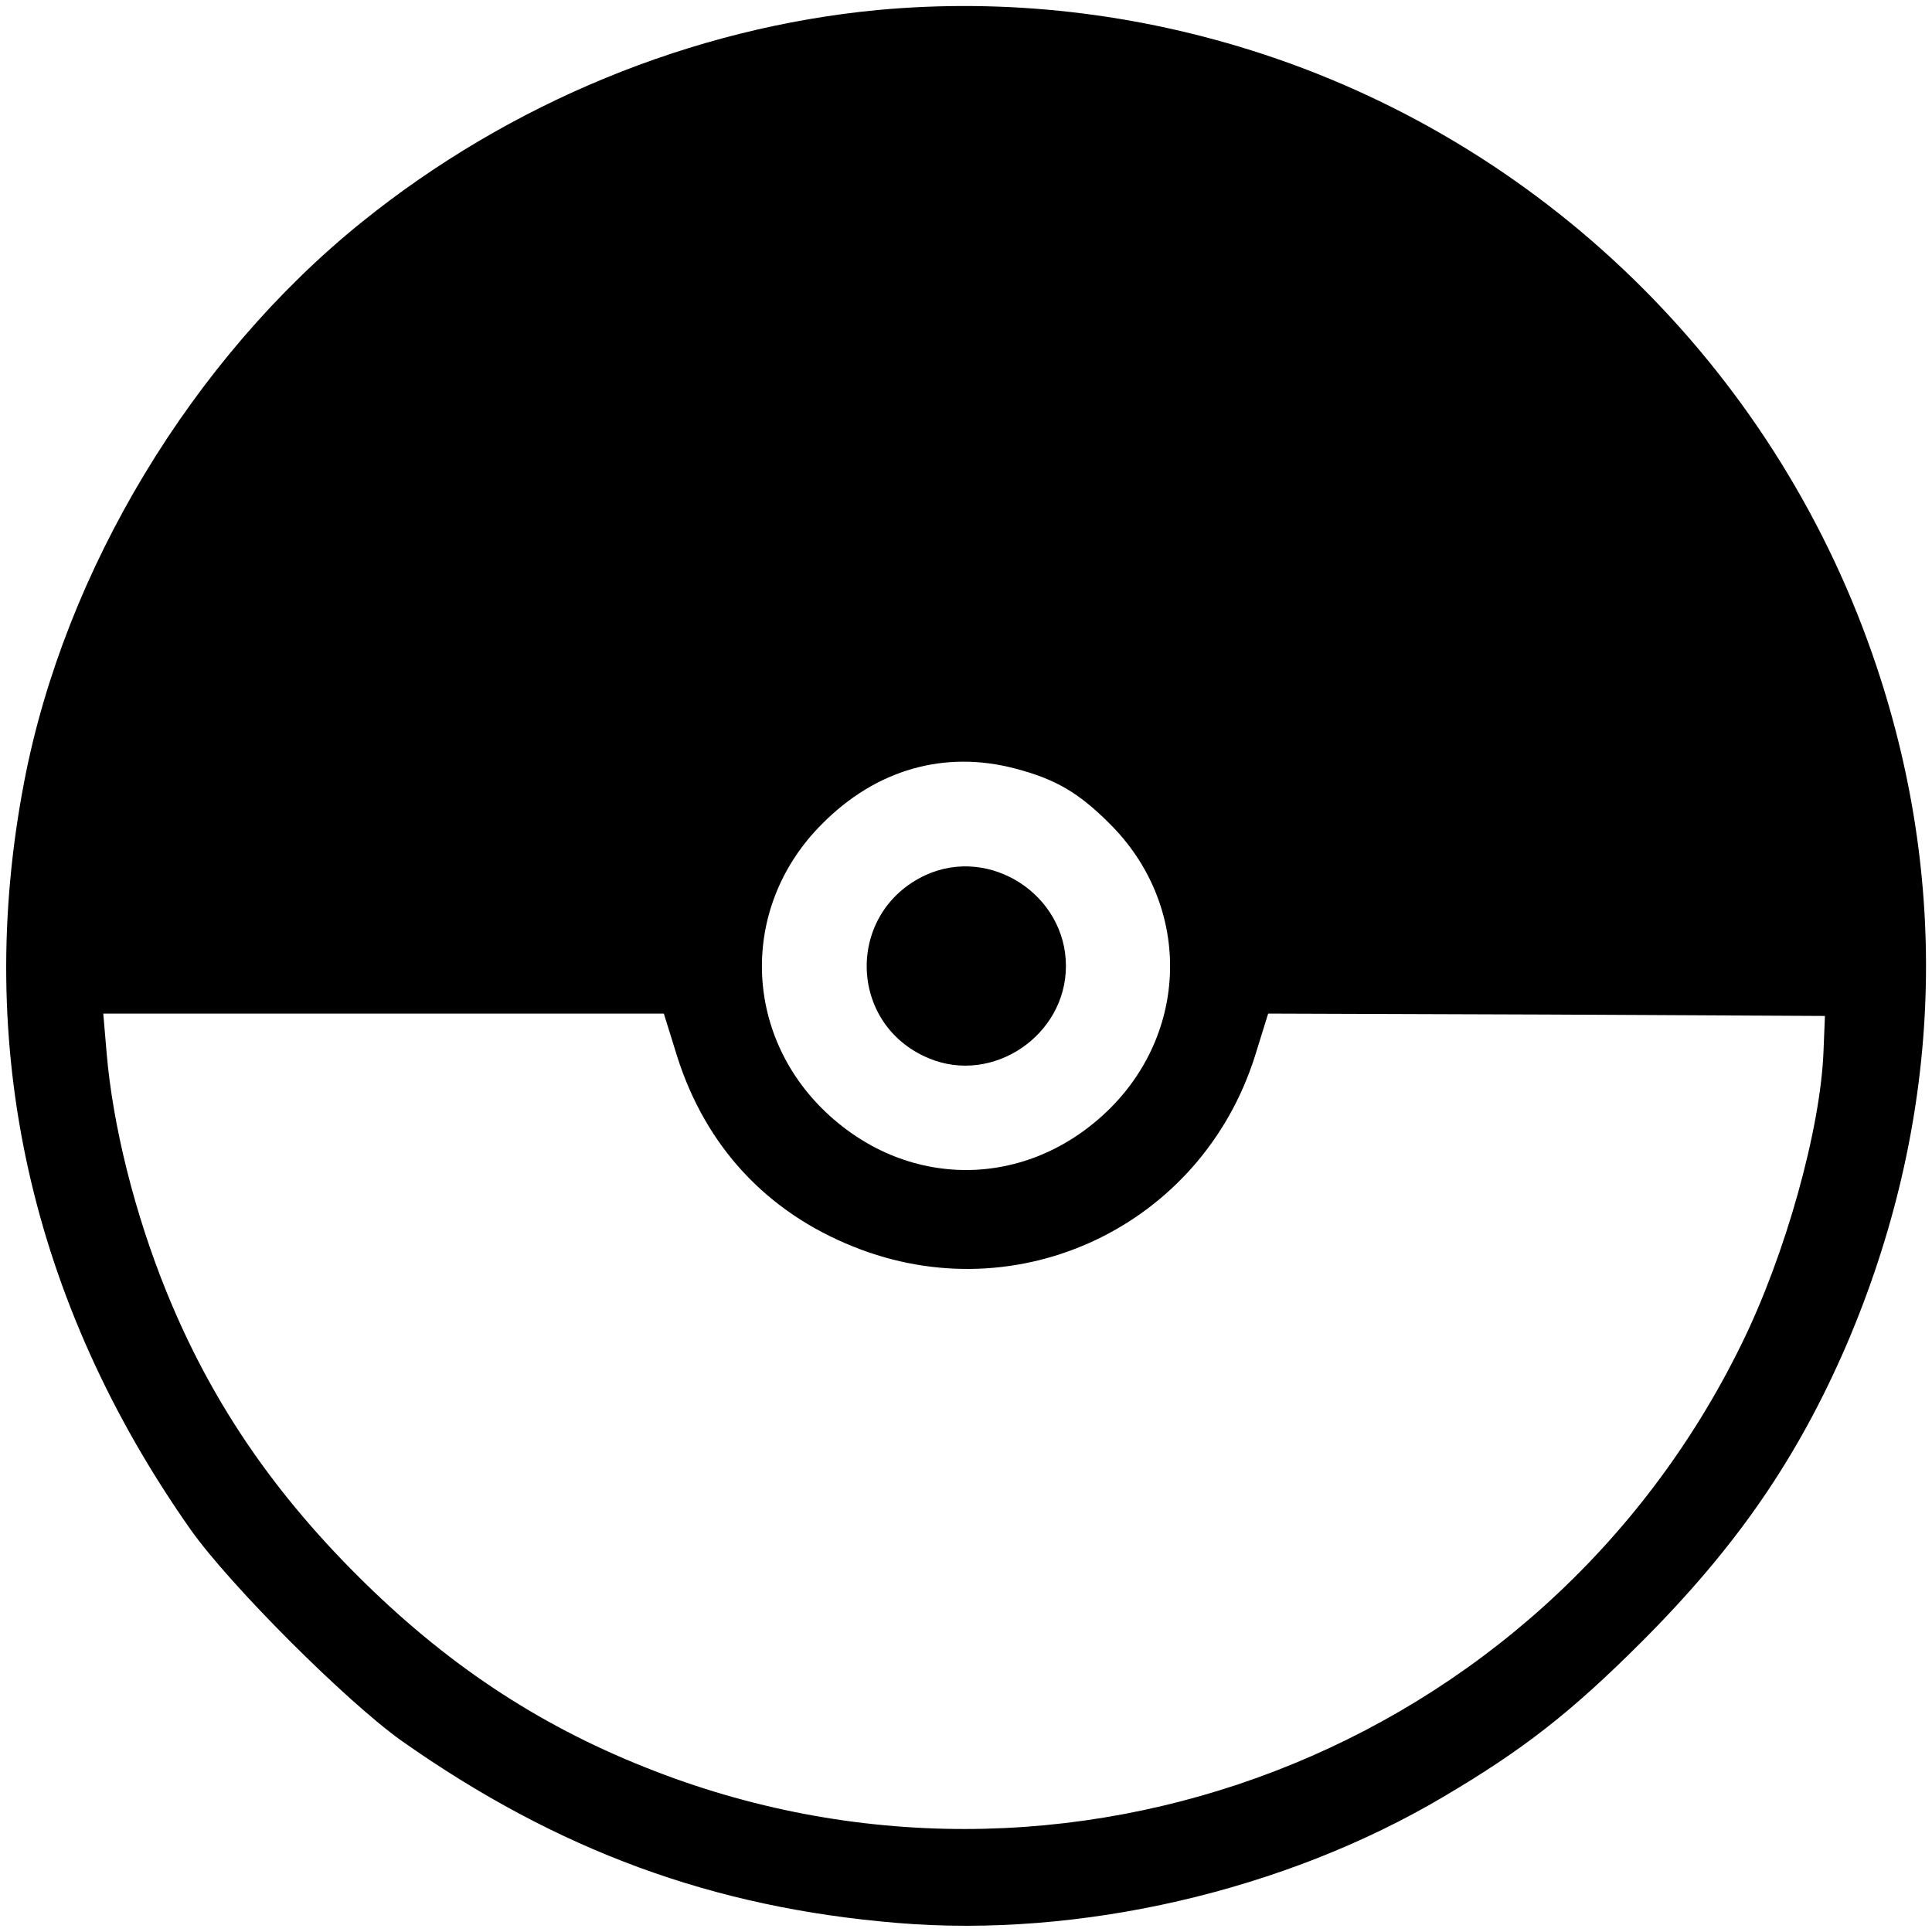 <?xml version="1.0" standalone="no"?>
<!DOCTYPE svg PUBLIC "-//W3C//DTD SVG 20010904//EN"
 "http://www.w3.org/TR/2001/REC-SVG-20010904/DTD/svg10.dtd">
<svg version="1.0" xmlns="http://www.w3.org/2000/svg"
 width="406pt" height="406pt" viewBox="0 0 406 406"
 preserveAspectRatio="xMidYMid meet">

<g transform="translate(0,406) scale(0.1,-0.1)"
fill="#000000" stroke="none">
<path d="M1845 4039 c-390 -37 -774 -195 -1085 -446 -356 -287 -624 -732 -709
-1175 -107 -556 13 -1094 350 -1573 83 -117 327 -361 444 -444 327 -230 653
-350 1041 -382 382 -32 813 67 1147 265 168 99 269 178 417 326 199 199 327
385 430 623 199 464 221 955 64 1425 -203 609 -682 1088 -1289 1288 -265 87
-540 118 -810 93z m288 -1594 c85 -22 134 -51 199 -116 169 -168 169 -430 1
-598 -174 -173 -432 -173 -606 0 -168 168 -168 430 1 598 113 114 257 155 405
116z m-710 -605 c60 -189 188 -327 371 -400 346 -139 730 44 843 400 l28 90
585 -2 585 -3 -3 -74 c-6 -163 -80 -429 -173 -617 -418 -852 -1424 -1240
-2303 -888 -229 91 -422 220 -606 404 -182 182 -309 371 -400 595 -67 165
-113 349 -126 503 l-7 82 589 0 589 0 28 -90z"/>
<path d="M1945 2221 c-168 -78 -164 -314 7 -385 134 -56 288 48 288 194 0 150
-160 253 -295 191z"/>
</g>
</svg>

